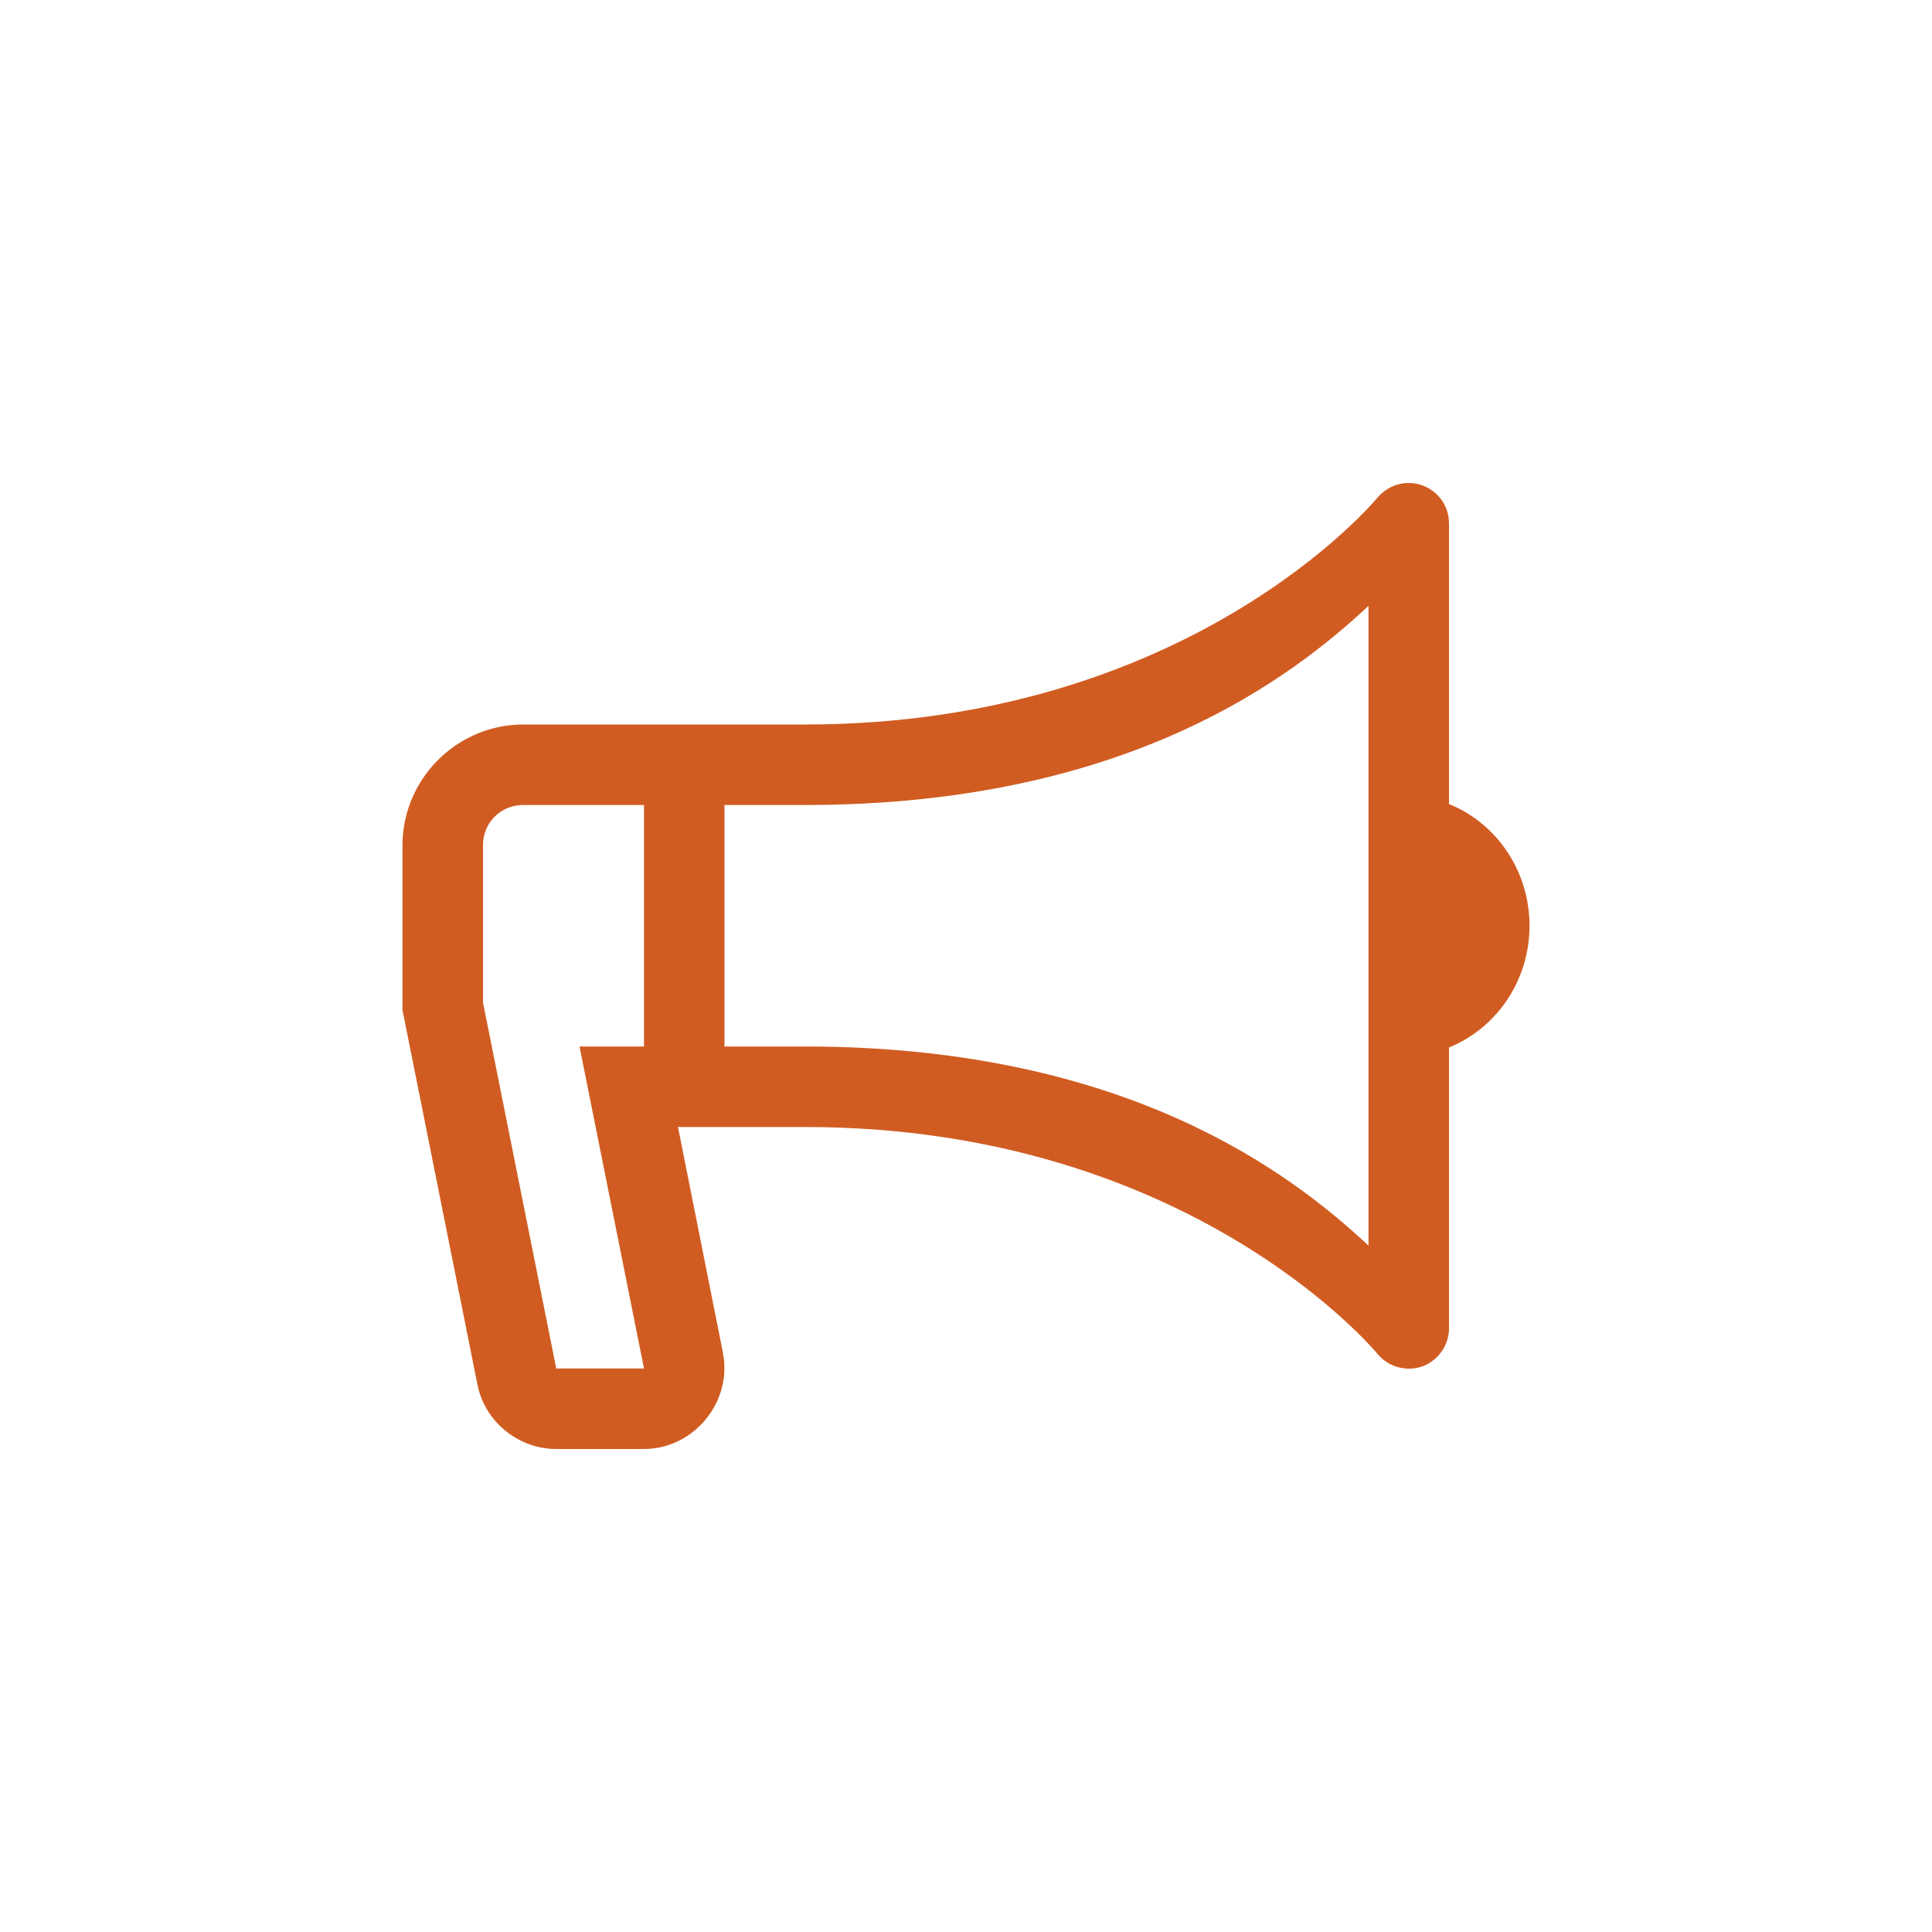 <?xml version="1.0" encoding="UTF-8"?>
<svg width="24px" height="24px" viewBox="0 0 24 24" version="1.1" xmlns="http://www.w3.org/2000/svg" xmlns:xlink="http://www.w3.org/1999/xlink">
    <title>icon-news-announcement</title>
    <defs>
        <polygon id="path-1" points="0 0 24 0 24 24 0 24"></polygon>
    </defs>
    <g id="icon-news-announcement" stroke="none" stroke-width="1" fill="none" fill-rule="evenodd">
        <mask id="mask-2" fill="white">
            <use xlink:href="#path-1"></use>
        </mask>
        <use id="BG" fill-opacity="0" fill="#000000" fill-rule="nonzero" xlink:href="#path-1"></use>
        <path d="M17.484,6 C17.34,6.004 17.207,6.07 17.113,6.18 C17.113,6.18 14.801,9 10,9 L6.5,9 C5.676,9 5,9.676 5,10.5 L5,12.547 L5.93,17.195 C6.02,17.66 6.438,18 6.91,18 L8,18 C8.621,18 9.102,17.41 8.98,16.805 L8.98,16.801 L8.422,14 L10,14 C14.801,14 17.113,16.82 17.113,16.82 C17.25,16.984 17.473,17.043 17.672,16.973 C17.867,16.898 18,16.711 18,16.5 L18,13.012 C18.582,12.777 19,12.191 19,11.5 C19,10.809 18.582,10.223 18,9.988 L18,6.5 C18,6.363 17.945,6.234 17.848,6.141 C17.75,6.047 17.621,5.996 17.484,6 Z M17,7.527 L17,15.473 C16.078,14.617 14.043,13 10,13 L9,13 L9,10 L10,10 C14.043,10 16.078,8.383 17,7.527 Z M6.5,10 L8,10 L8,13 L7.199,13 L8,17 L6.91,17 L6,12.453 L6,10.5 C6,10.219 6.219,10 6.5,10 Z" id="Shape" fill="#D15C22" mask="url(#mask-2)"></path>
    </g>
</svg>